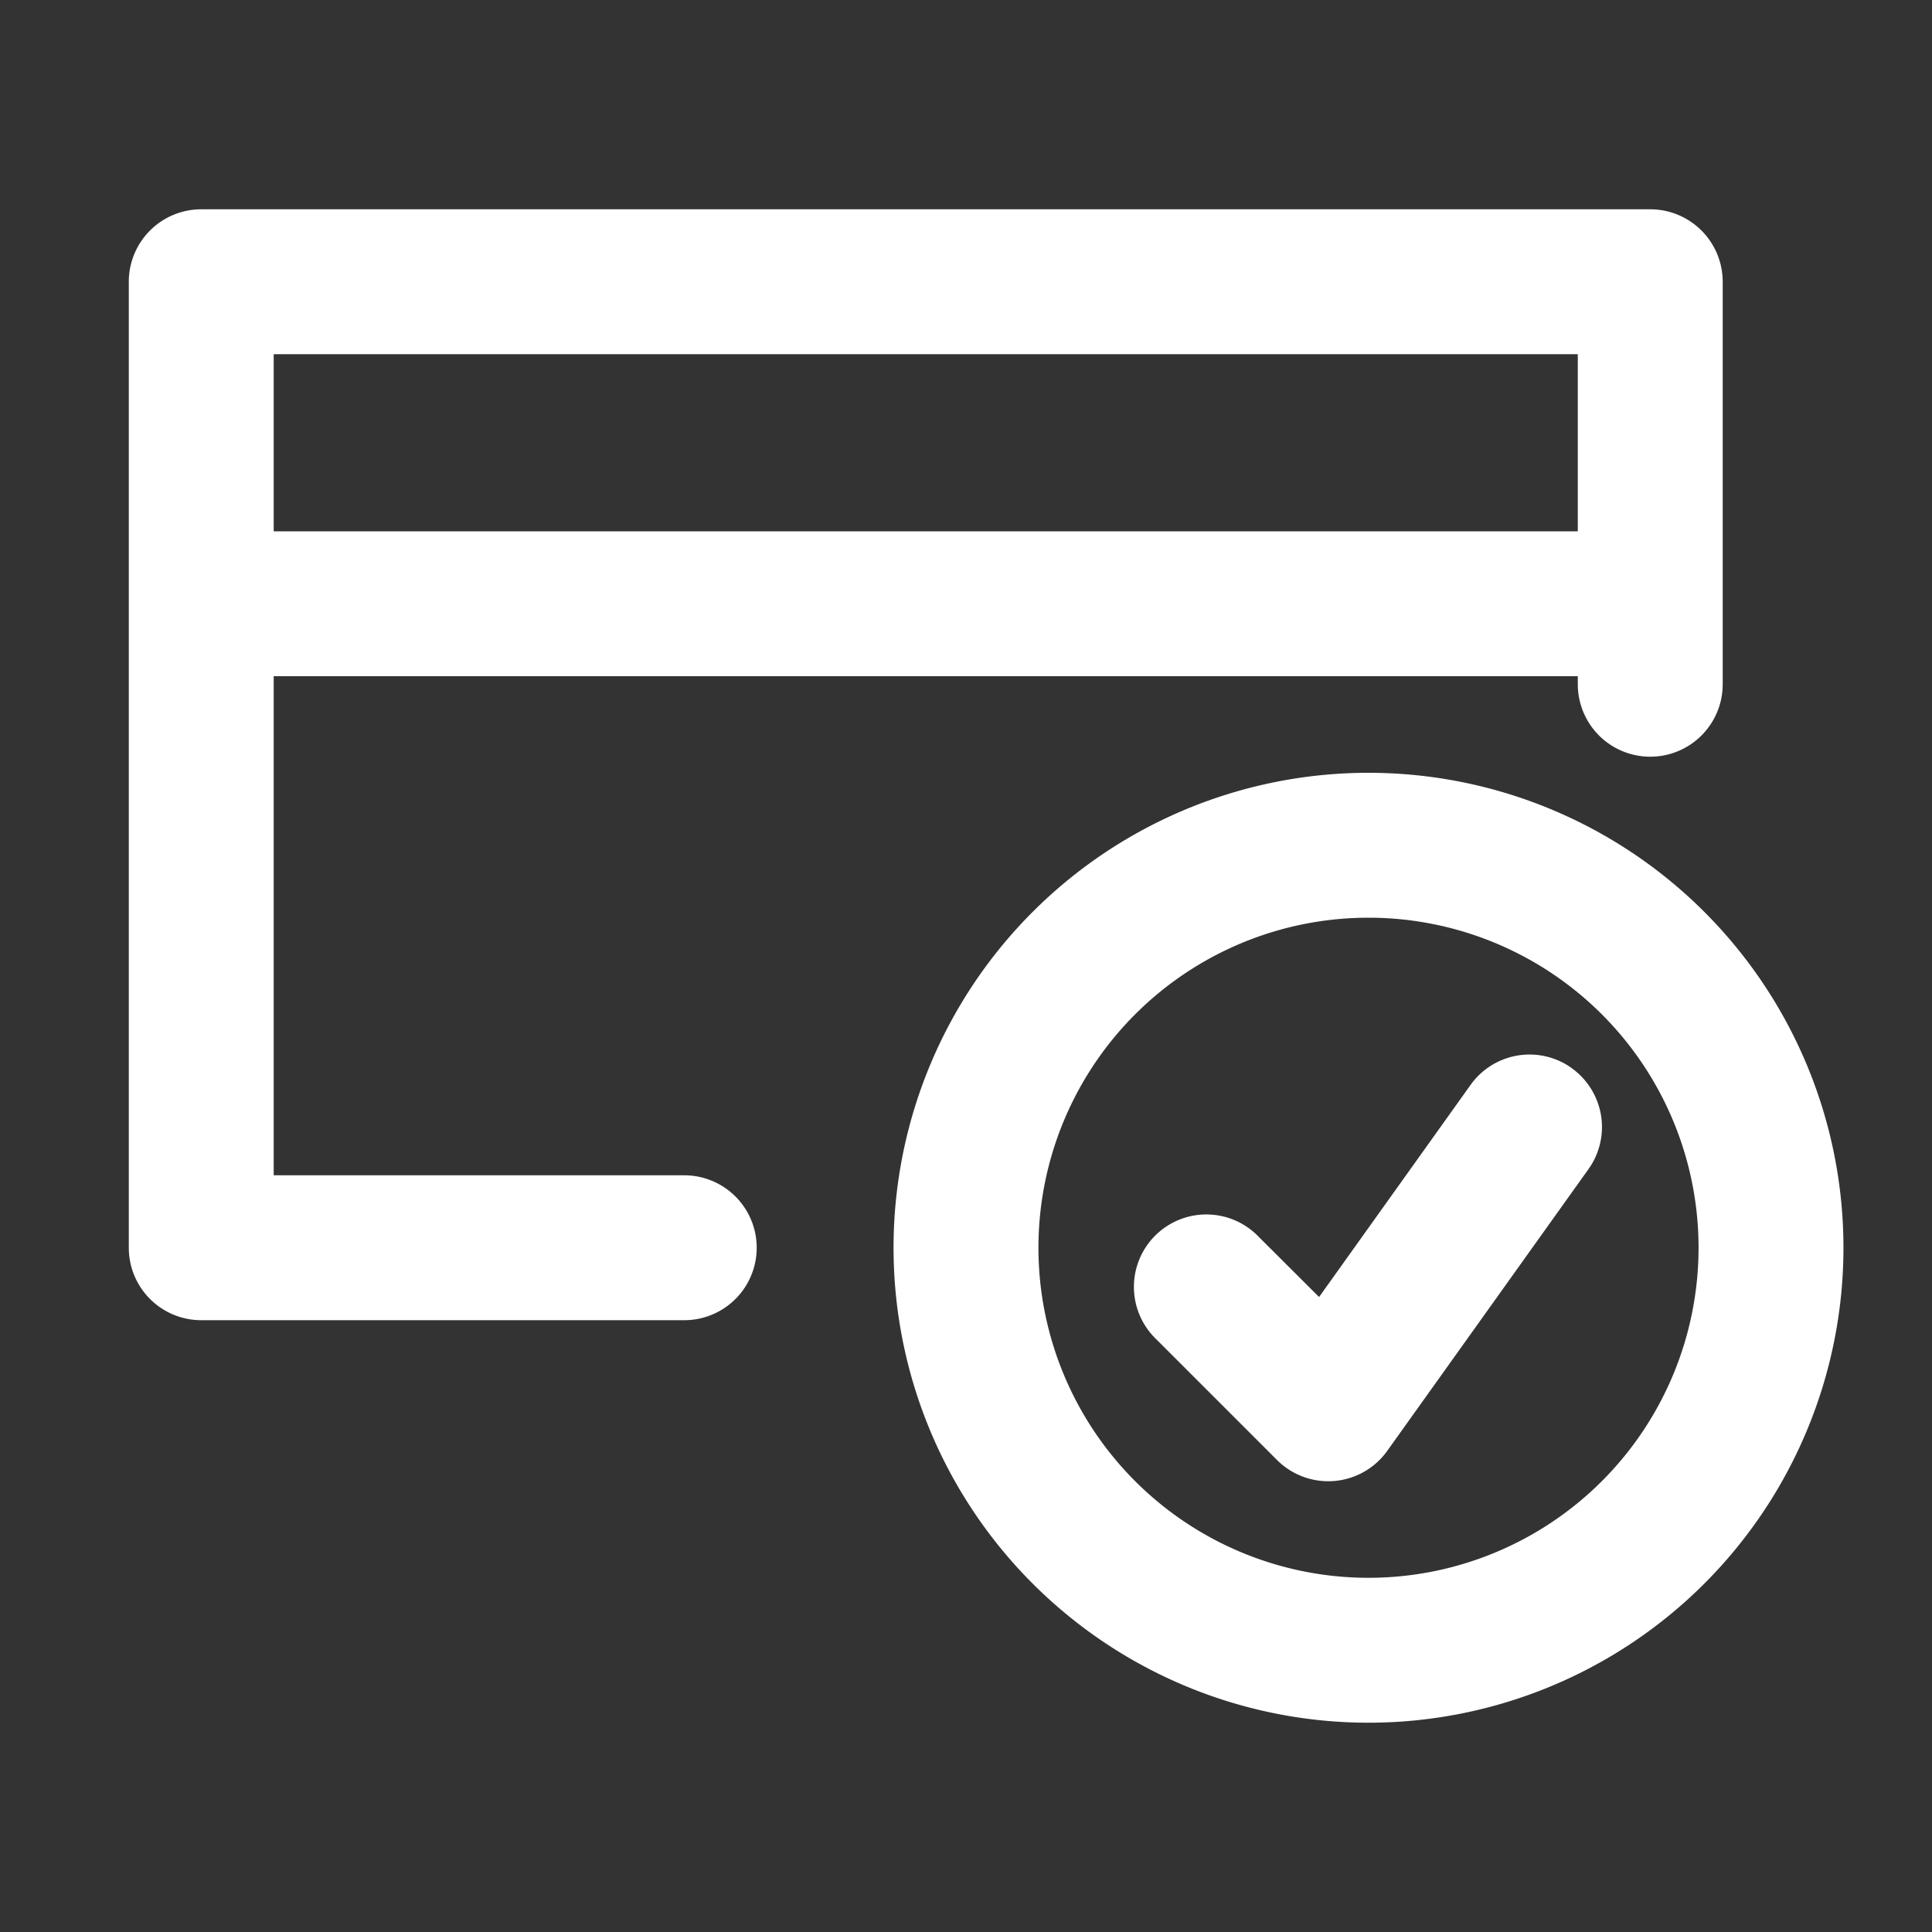 <?xml version="1.0" encoding="UTF-8"?>
<svg xmlns="http://www.w3.org/2000/svg" fill="none" viewBox="0 0 24 24"><rect x="0" y="0" width="24" height="24" fill="#333333" stroke="none"/><path fill="#1E1E20" fill-rule="evenodd" d="M1.6 3.5a.9.9 0 0 1 .9-.9h18a.9.9 0 0 1 .9.9v5a.9.9 0 1 1-1.8 0v-.1H3.4v6.2h5.1a.9.9 0 1 1 0 1.8h-6a.9.9 0 0 1-.9-.9v-12zm1.8 3.1h16.2V4.4H3.4v2.2zM17 11.4a4.1 4.1 0 1 0 0 8.2 4.1 4.1 0 0 0 0-8.2zm-5.9 4.1a5.9 5.9 0 1 1 11.8 0 5.9 5.9 0 0 1-11.8 0zm8.423-2.232a.9.9 0 0 1 .21 1.255l-2.5 3.5a.9.9 0 0 1-1.37.113l-1.5-1.5a.9.9 0 1 1 1.273-1.272l.75.748 1.882-2.635a.9.9 0 0 1 1.255-.21z" clip-rule="evenodd" style="fill: #ffffff;"/></svg>
